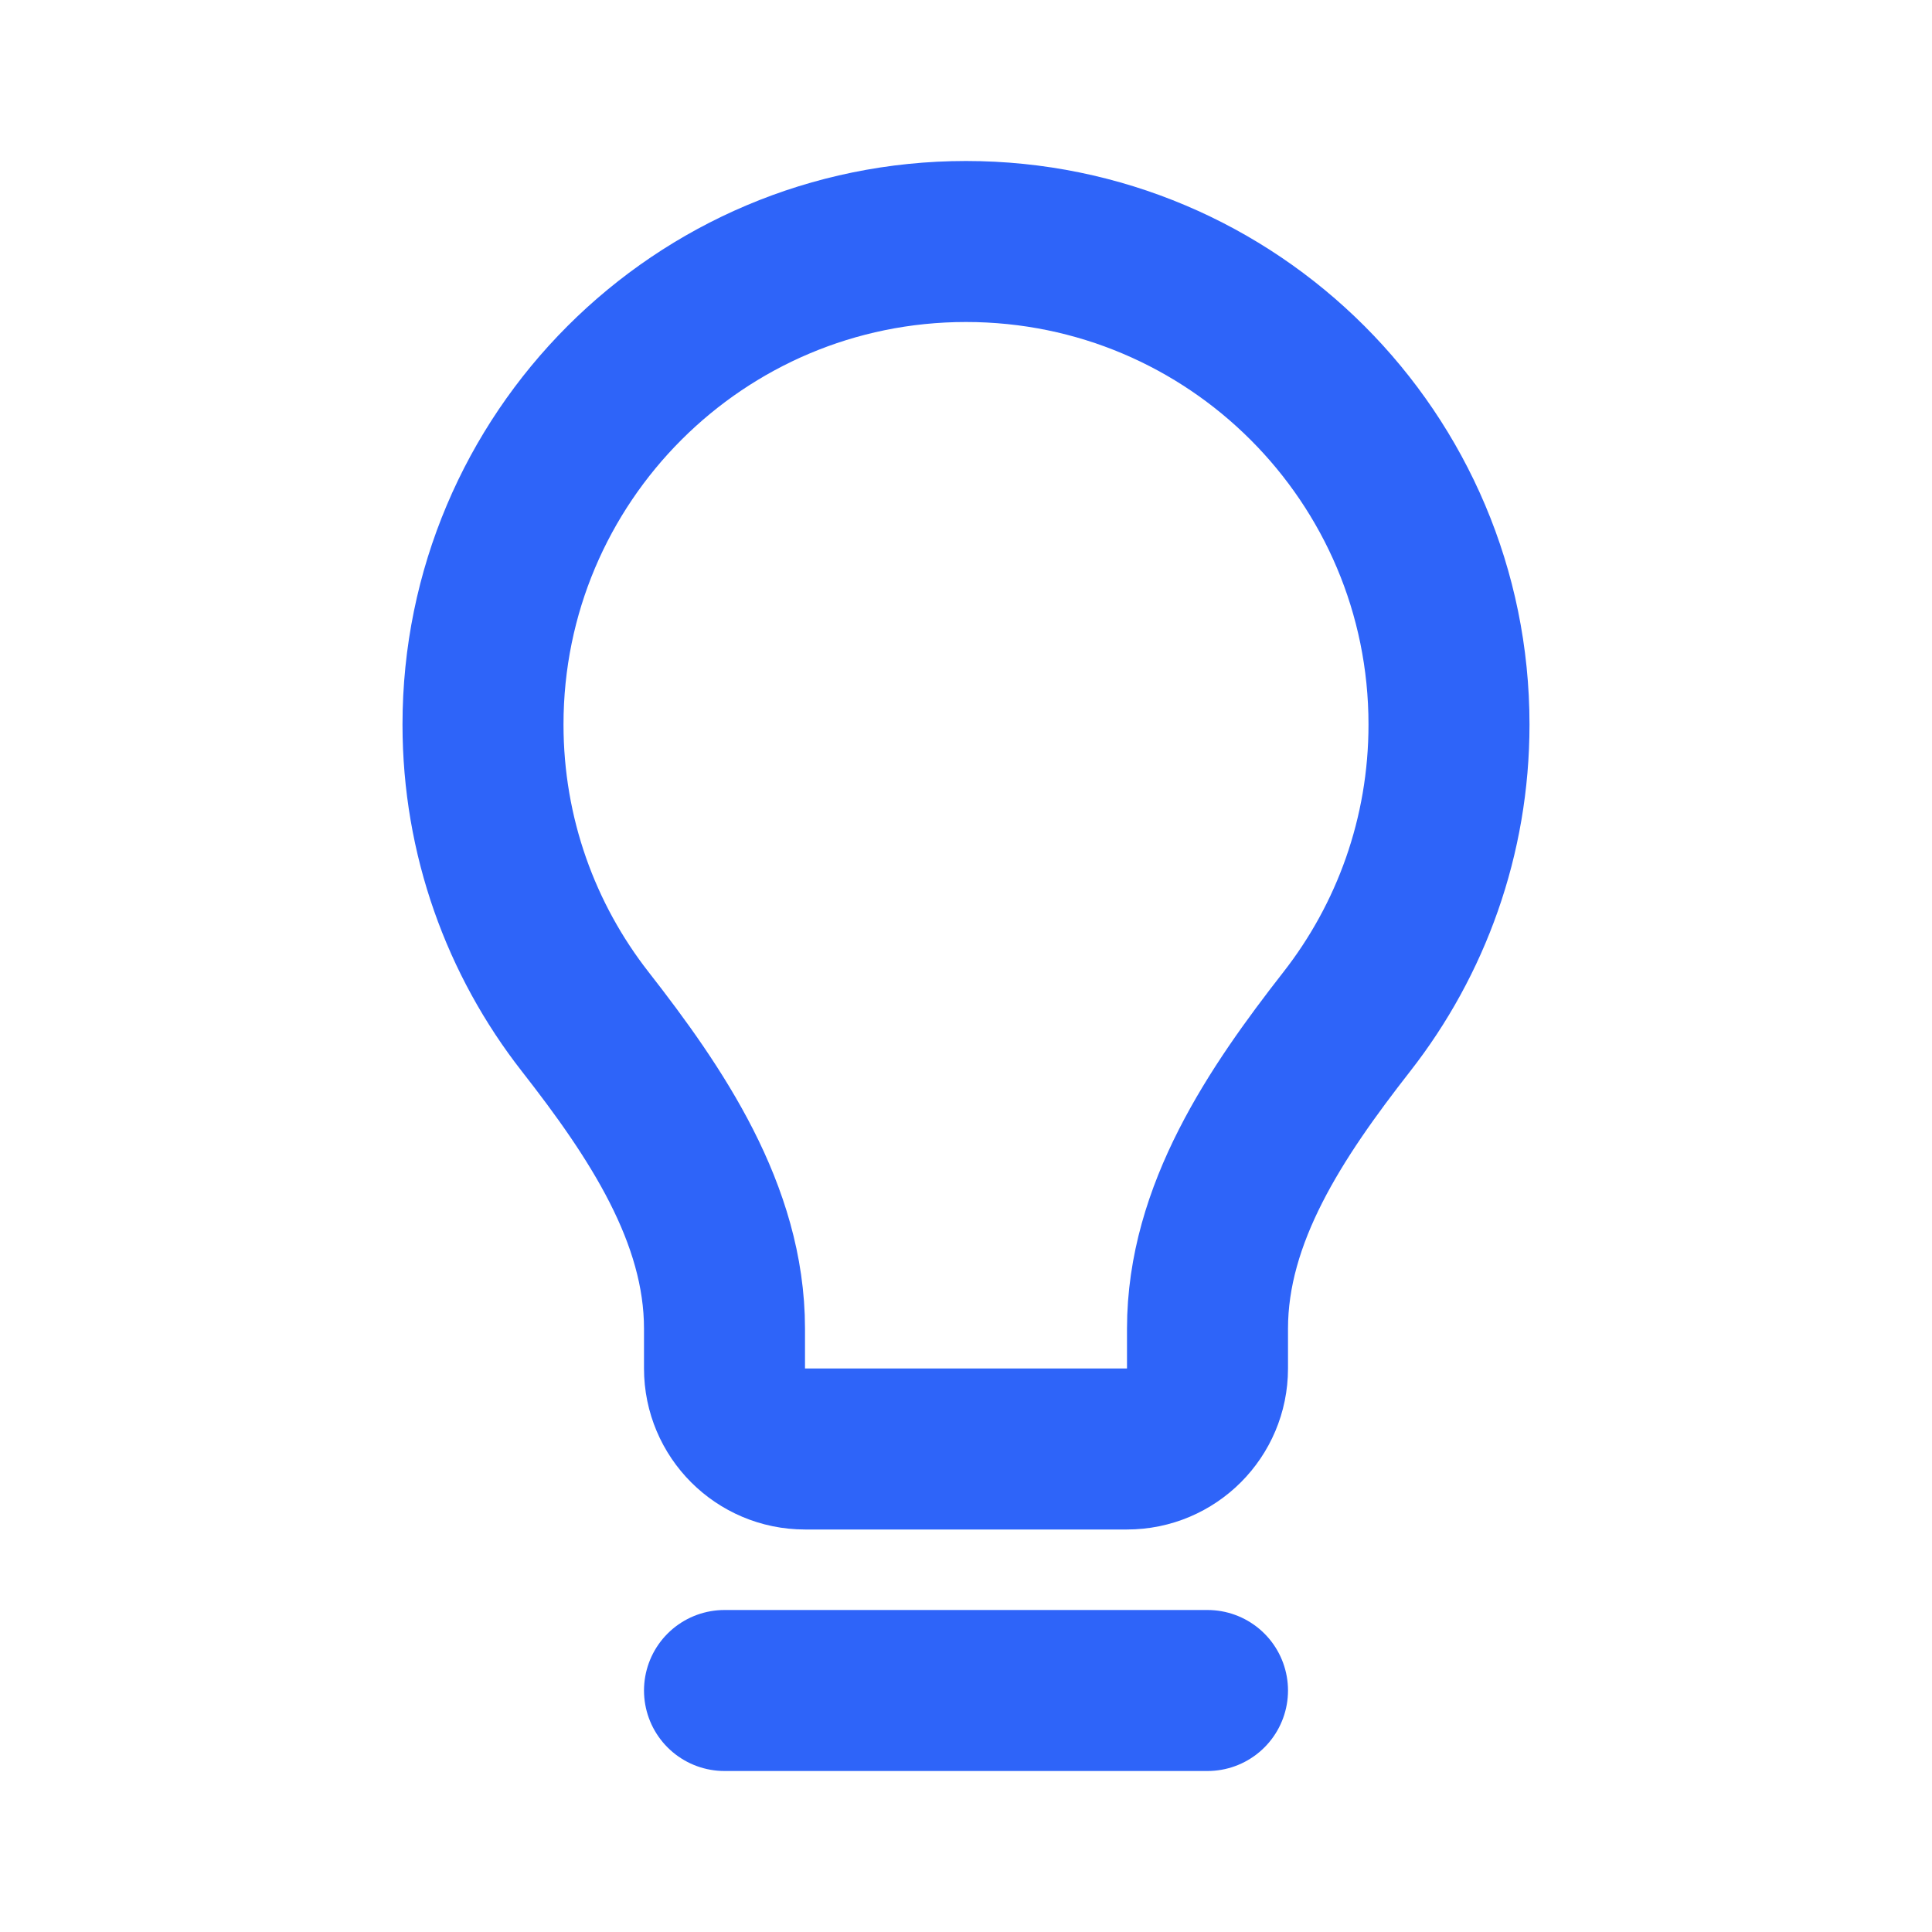 <svg xmlns="http://www.w3.org/2000/svg" width="24" height="24" viewBox="0 0 24 24" fill="none">
<path d="M9 21H15" stroke="#2E64F9" stroke-width="2" stroke-linecap="round" stroke-linejoin="round"/>
<path d="M12 3C8.686 3 6 5.686 6 9C6 10.392 6.474 11.674 7.27 12.692C8.149 13.817 9 15.077 9 16.505V17C9 17.552 9.448 18 10 18H14C14.552 18 15 17.552 15 17V16.505C15 15.077 15.851 13.817 16.73 12.692C17.526 11.674 18 10.392 18 9C18 5.686 15.314 3 12 3Z" stroke="#2E64F9" stroke-width="2" stroke-linecap="round" stroke-linejoin="round"/>
</svg>